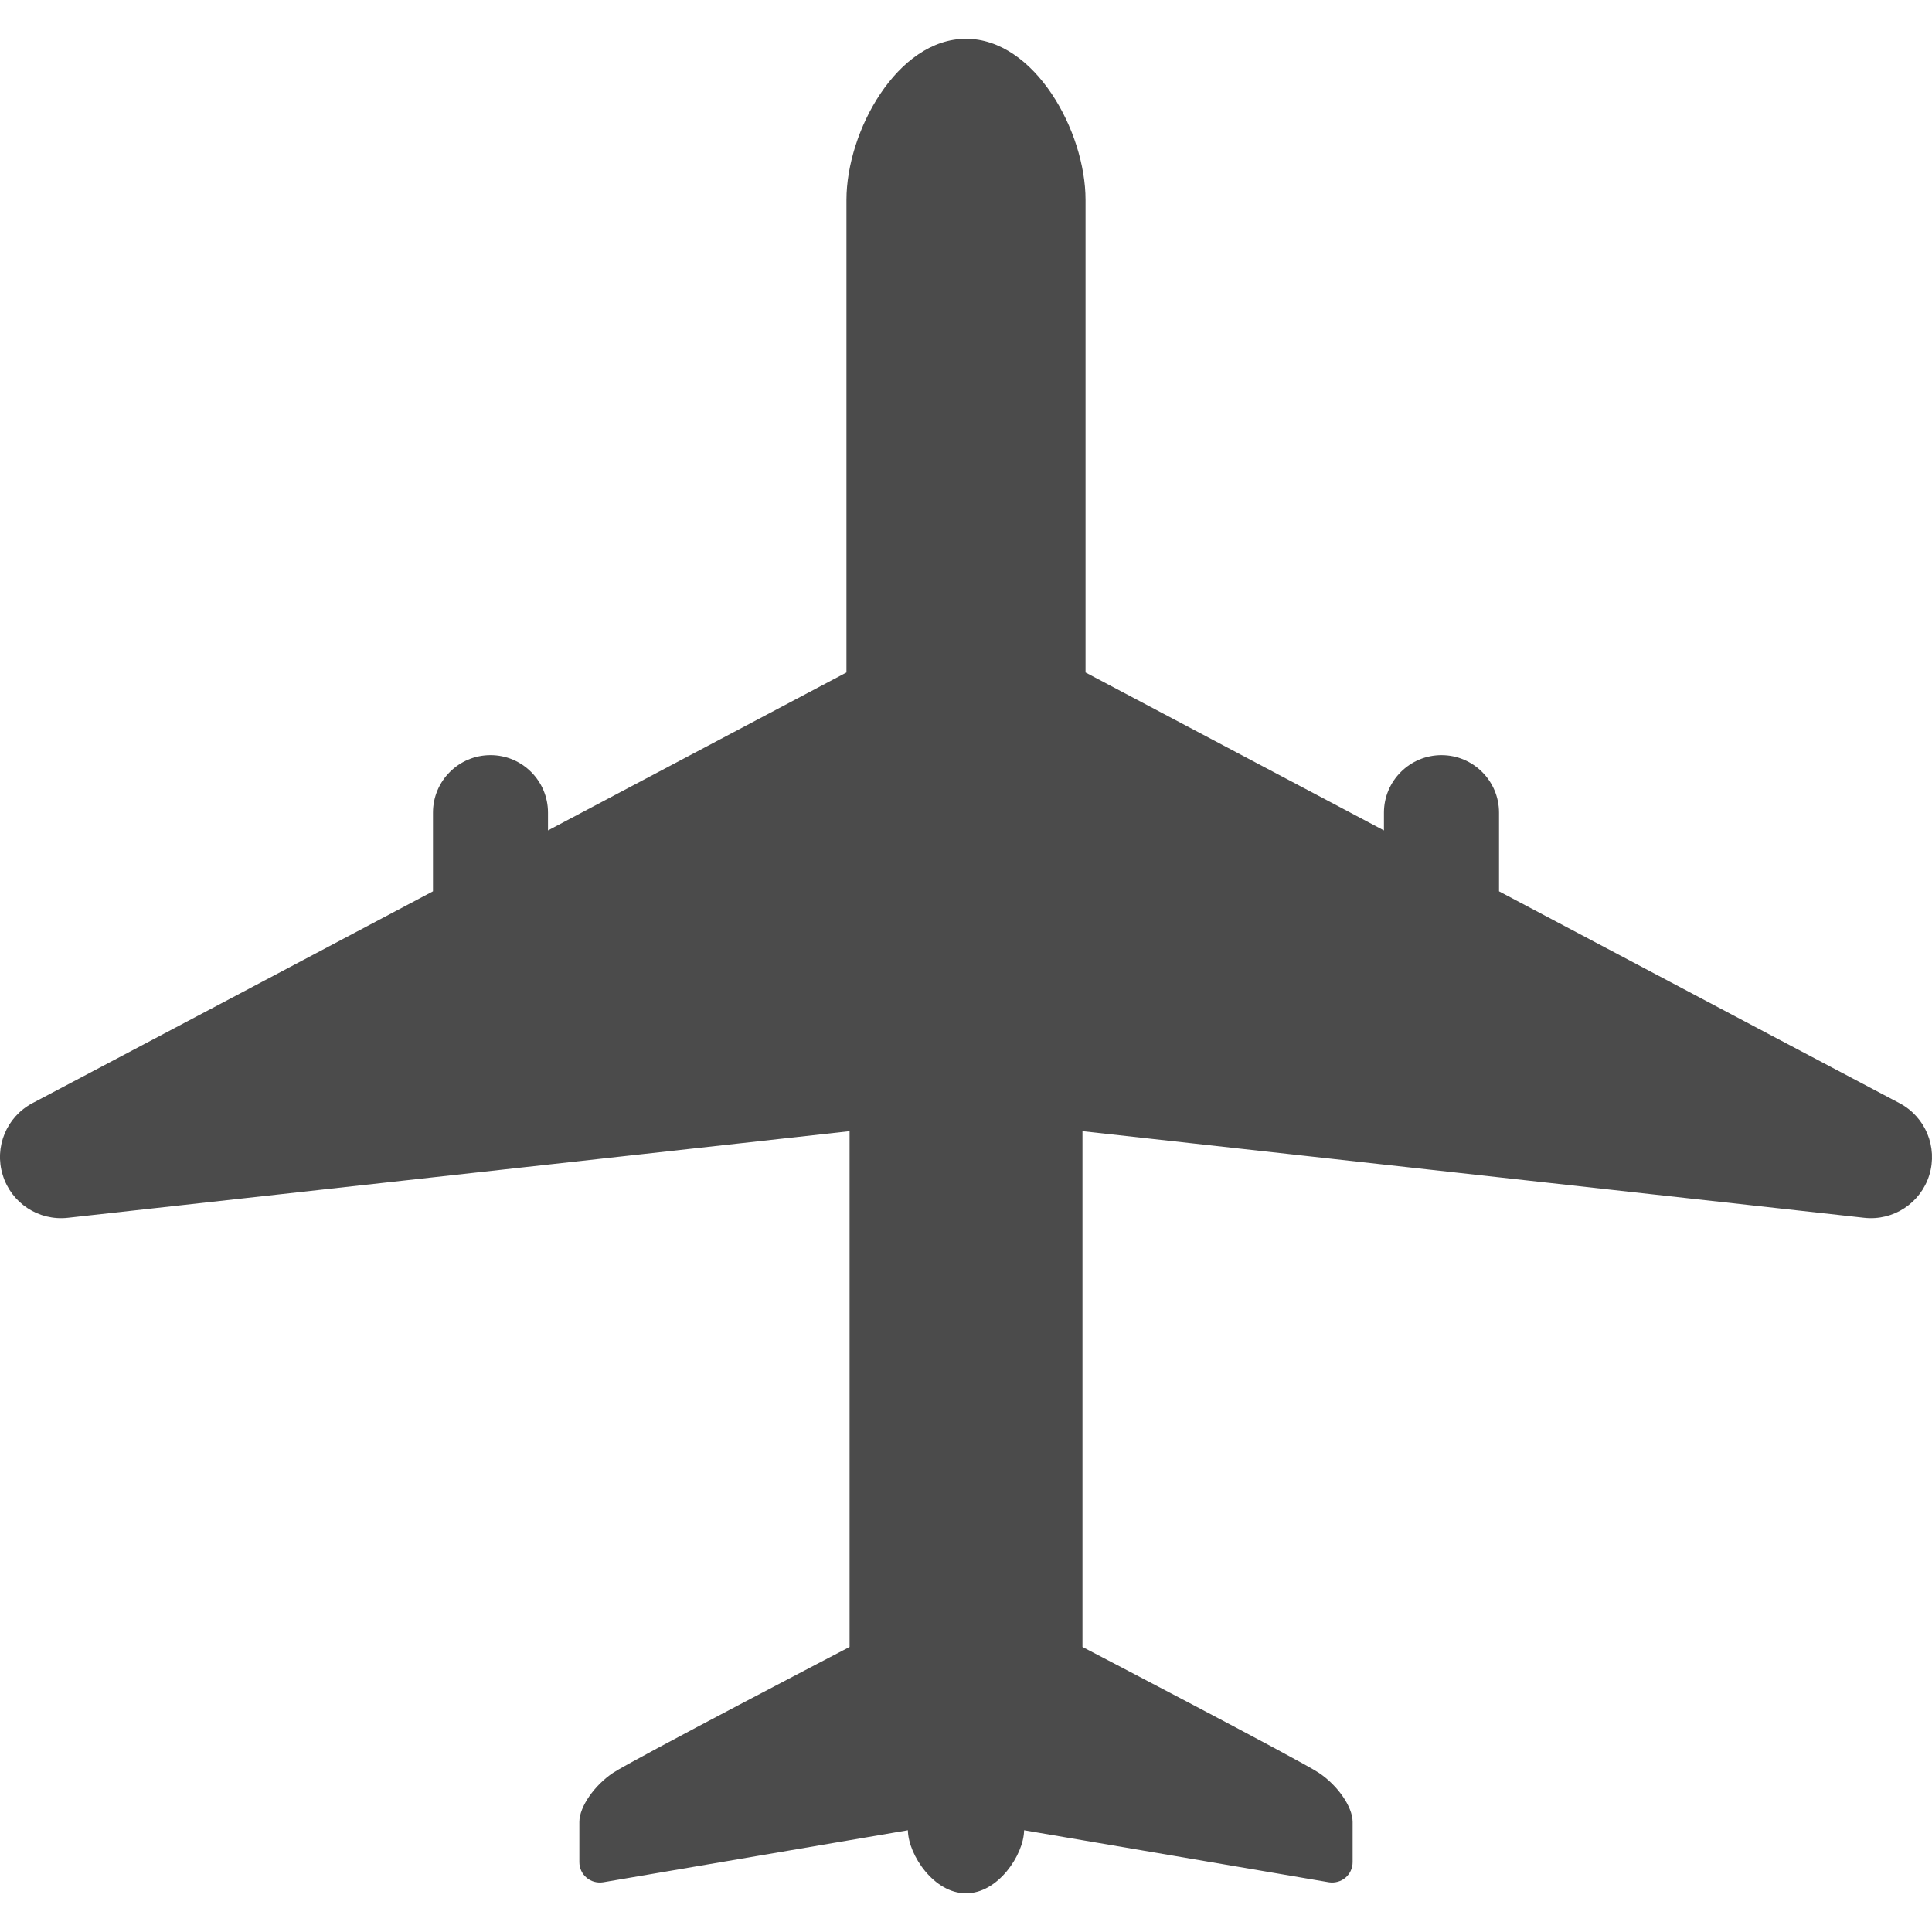 <!--?xml version="1.0" encoding="utf-8"?-->
<!-- Generator: Adobe Illustrator 15.1.0, SVG Export Plug-In . SVG Version: 6.00 Build 0)  -->

<svg version="1.1" id="_x32_" xmlns="http://www.w3.org/2000/svg" xmlns:xlink="http://www.w3.org/1999/xlink" x="0px" y="0px" width="512px" height="512px" viewBox="0 0 512 512" style="width: 128px; height: 128px; opacity: 1;" xml:space="preserve">
<style type="text/css">

	.st0{fill:#4B4B4B;}

</style>
<g>
	<path class="st0" d="M503.366,292.335c0,0-57.922-30.578-106.109-56.125v-20.859c0-8.391-6.828-15.234-15.25-15.234
		c-8.406,0-15.25,6.844-15.25,15.234v4.719c-42.391-22.438-79.078-41.859-79.078-41.859V52.976
		c0-18.203-13.484-42.703-31.672-42.703c-18.203,0-31.688,24.5-31.688,42.703V178.21c0,0-36.688,19.422-79.094,41.859v-4.719
		c0-8.391-6.813-15.234-15.234-15.234s-15.25,6.844-15.25,15.234v20.859C66.554,261.757,8.616,292.335,8.616,292.335
		c-6.875,3.625-10.203,11.641-7.891,19.063c2.266,7.438,9.516,12.188,17.25,11.328l207.172-22.953v136.688
		c0,0-57.781,30.094-62.672,33.359c-4.875,3.25-8.938,8.953-8.938,13.016c0,4.078,0,10.656,0,10.656
		c0,1.594,0.703,3.109,1.922,4.125c1.203,1.016,2.813,1.453,4.391,1.203l80.75-13.781c0.094,6.594,7.016,16.797,15.406,16.688
		c8.375,0.109,15.297-10.094,15.391-16.688l80.766,13.781c1.547,0.25,3.172-0.188,4.391-1.203c1.203-1.016,1.906-2.531,1.906-4.125
		c0,0,0-6.578,0-10.656c0-4.063-4.063-9.766-8.953-13.016c-4.859-3.266-62.641-33.359-62.641-33.359V299.773l207.156,22.953
		c7.734,0.859,14.969-3.891,17.266-11.328C513.569,303.976,510.257,295.96,503.366,292.335z" style="fill: rgb(75, 75, 75);"></path>
</g>
</svg>
